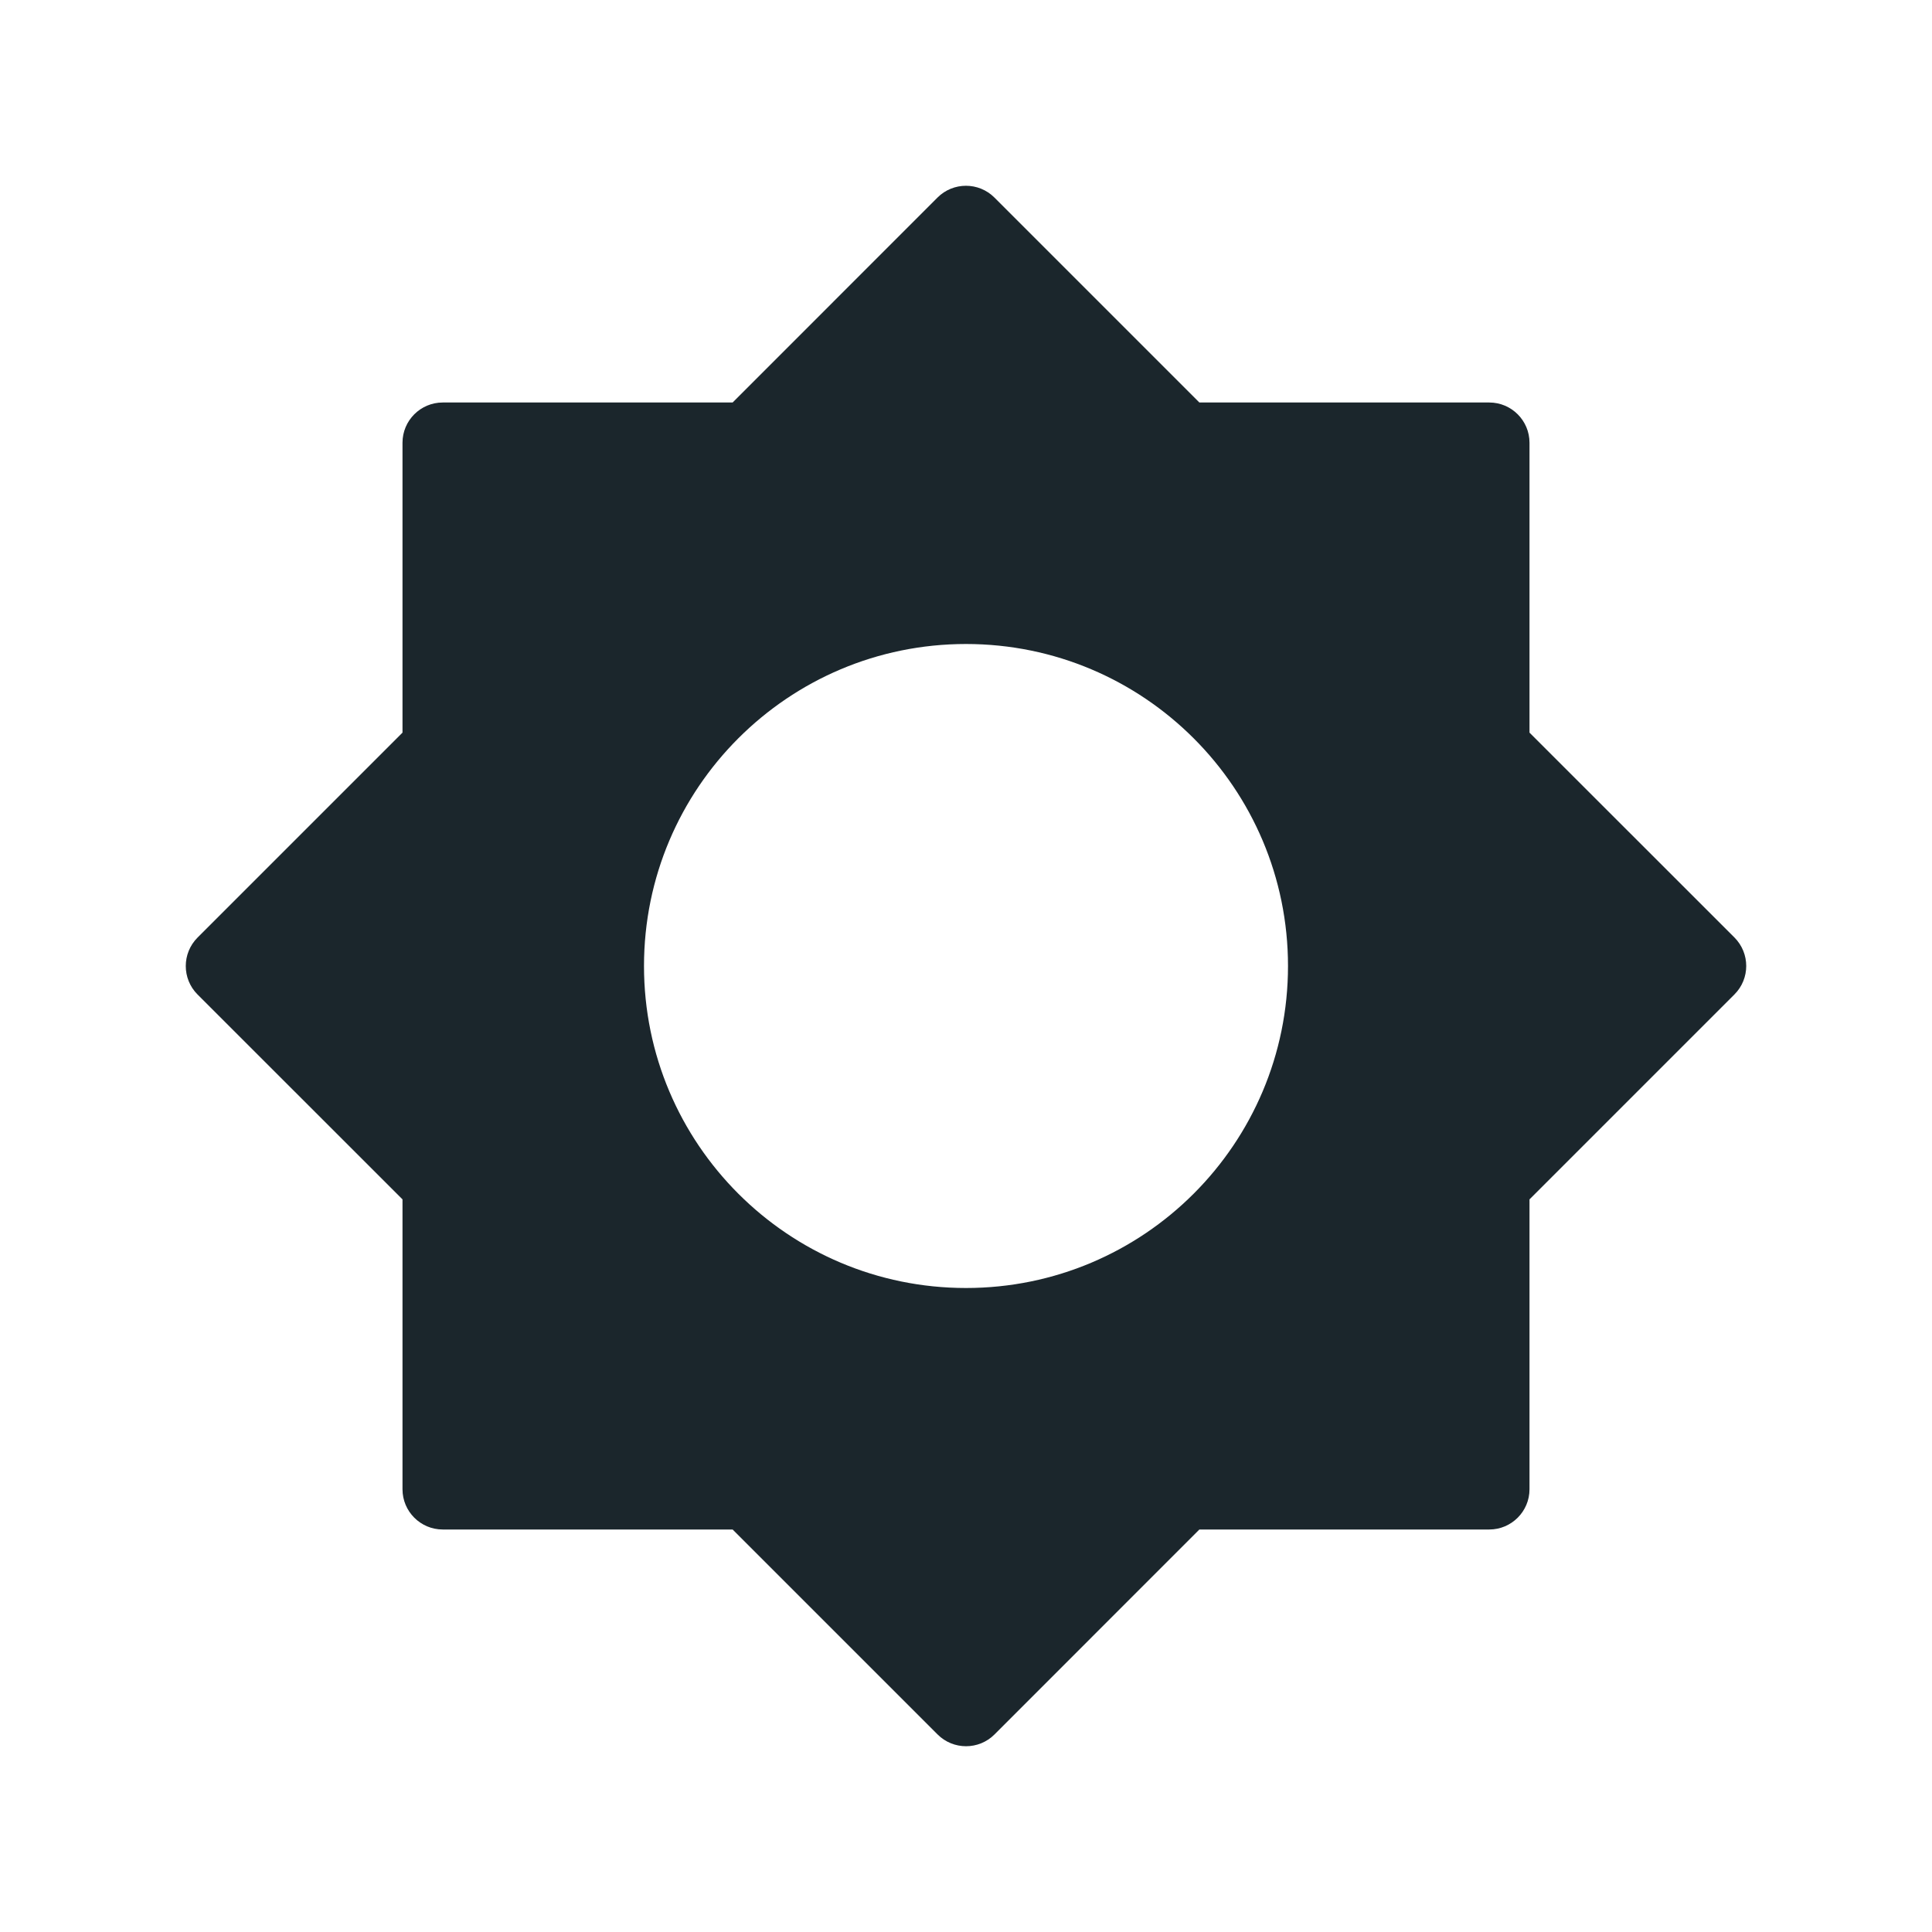 <svg width="24" height="24" viewBox="0 0 24 24" fill="none" xmlns="http://www.w3.org/2000/svg">
<path d="M21.546 11.646L19 9.101V5.5C19 5.224 18.776 5 18.5 5H14.899L12.353 2.454C12.158 2.259 11.841 2.259 11.646 2.454L9.101 5H5.5C5.224 5 5 5.224 5 5.5V9.101L2.454 11.647C2.259 11.842 2.259 12.159 2.454 12.354L5 14.899V18.5C5 18.776 5.224 19 5.5 19H9.101L11.647 21.546C11.842 21.741 12.159 21.741 12.354 21.546L14.899 19H18.5C18.776 19 19 18.776 19 18.5V14.899L21.546 12.353C21.741 12.158 21.741 11.842 21.546 11.646ZM12 16C9.791 16 8 14.209 8 12C8 9.791 9.791 8 12 8C14.209 8 16 9.791 16 12C16 14.209 14.209 16 12 16Z" fill="#1B262C"/>
</svg>
